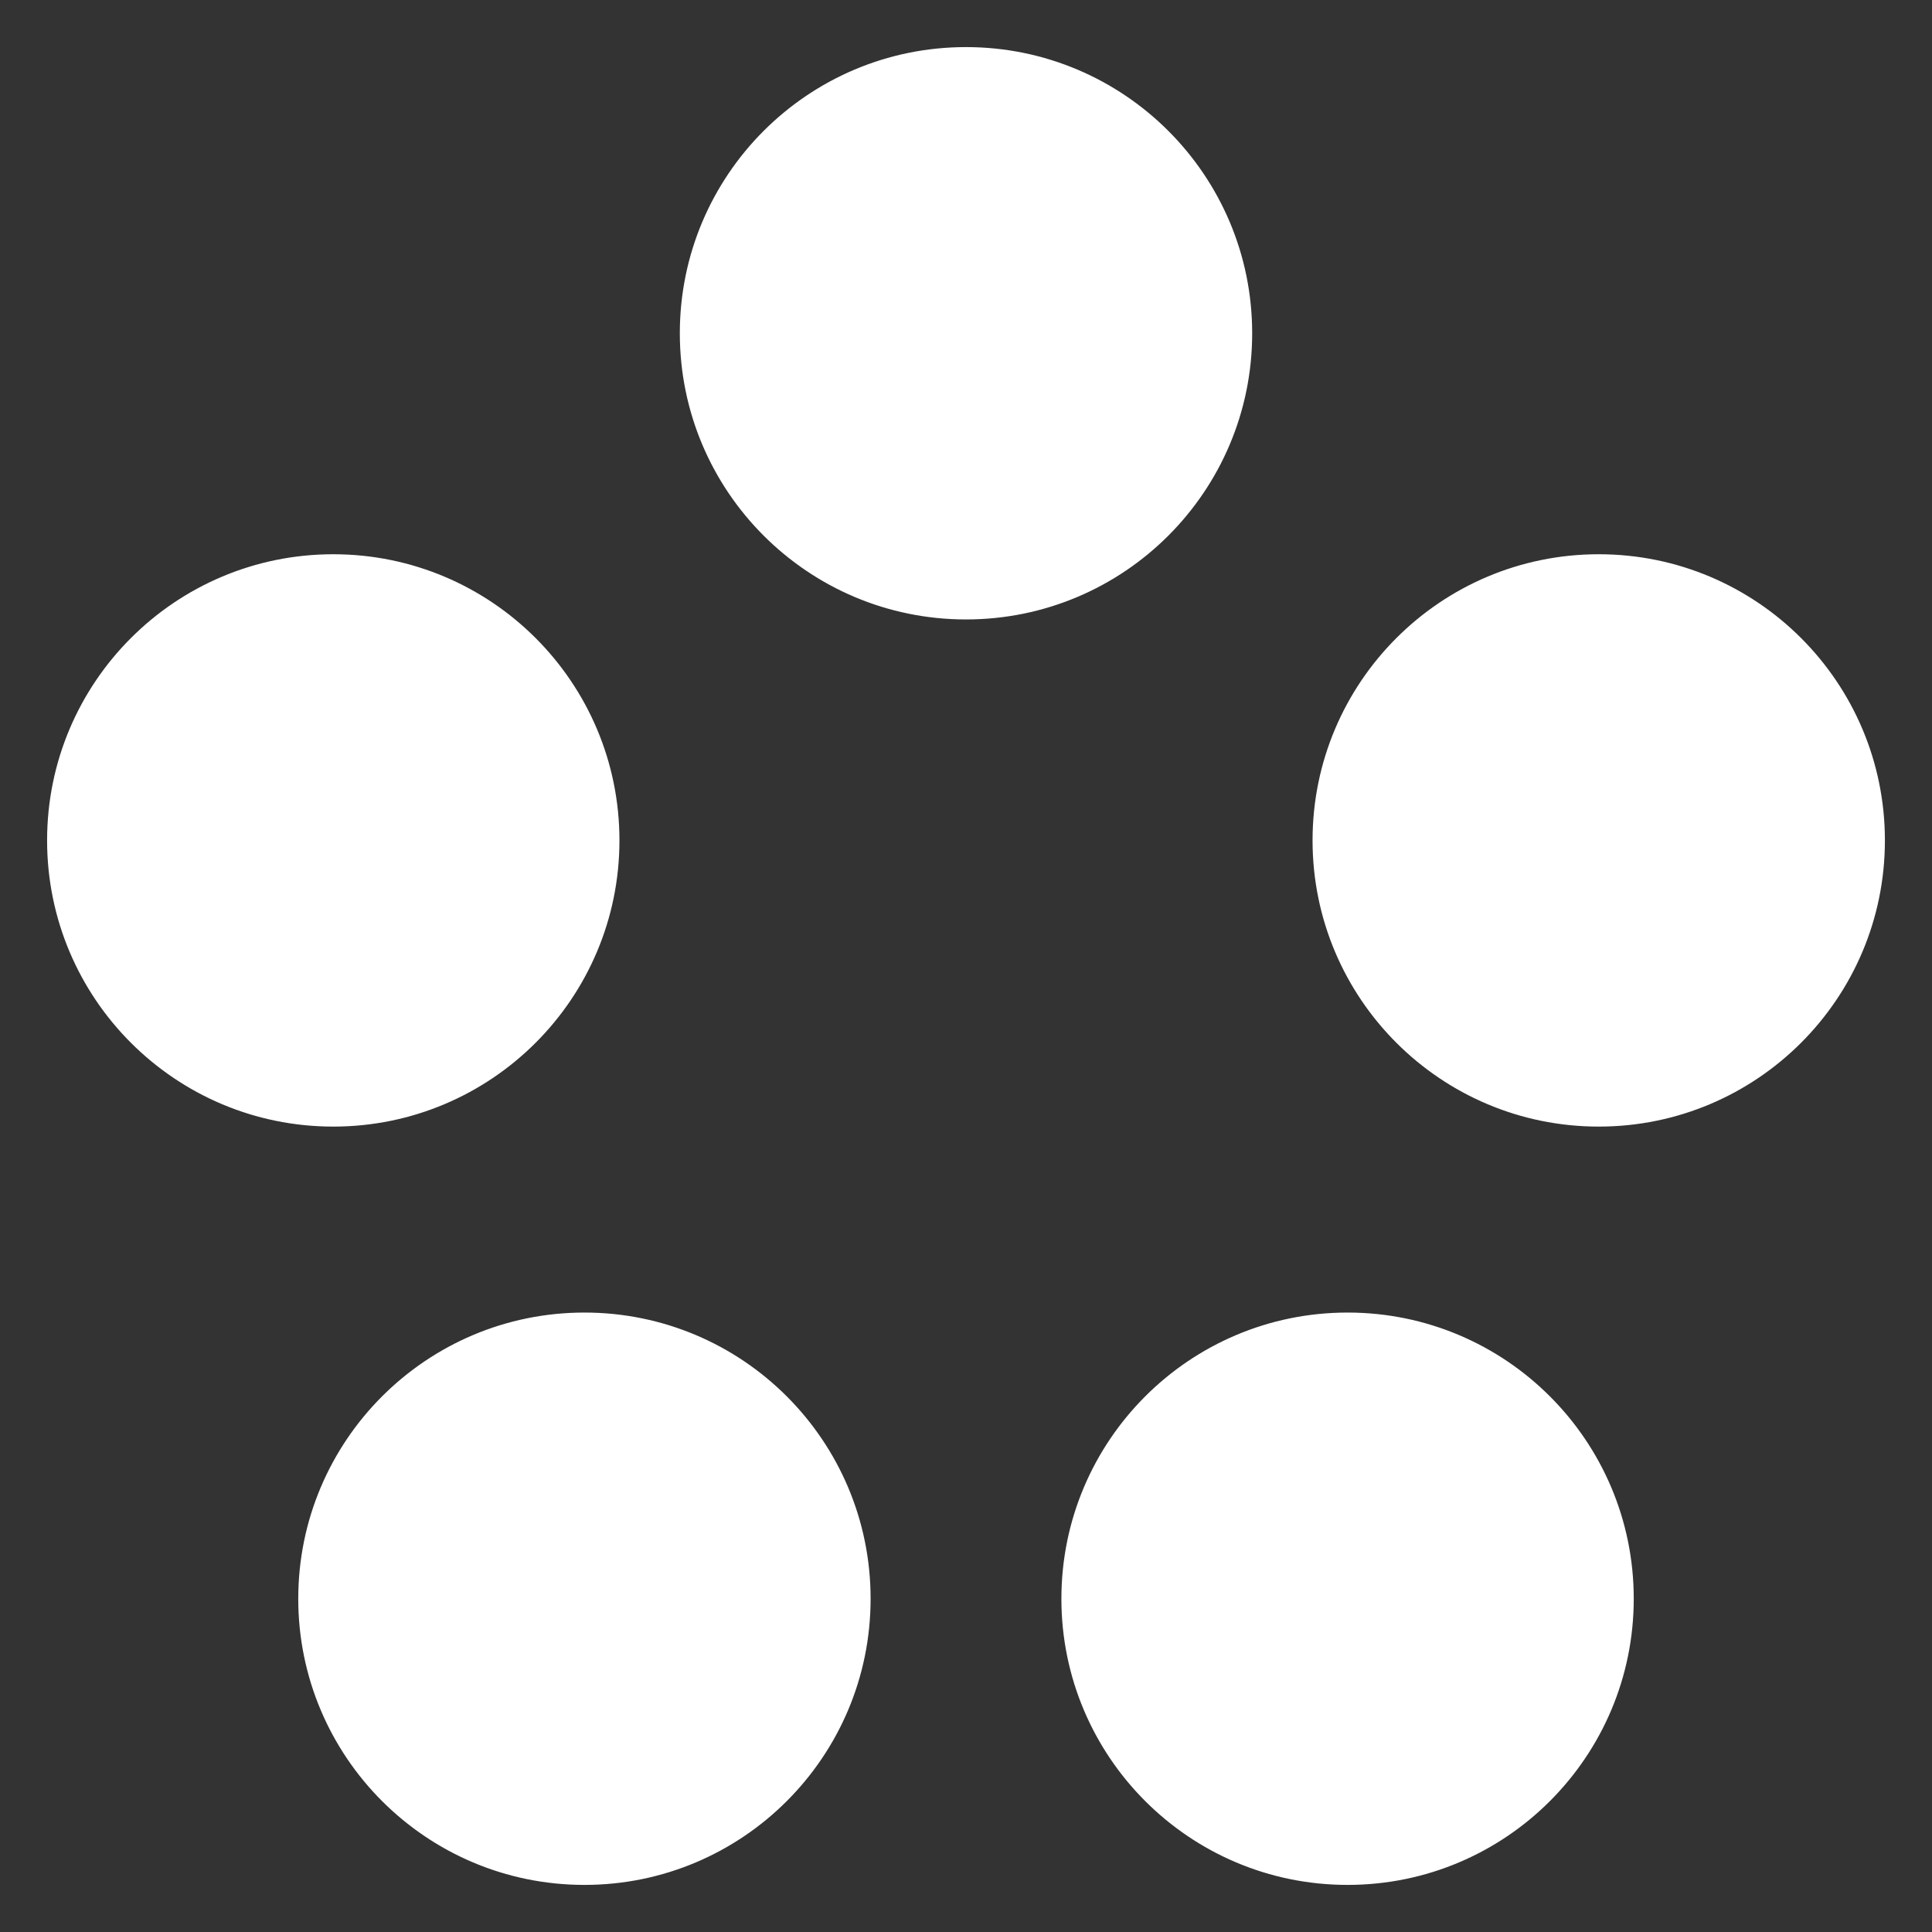 <?xml version="1.0" encoding="utf-8"?>
<!-- Generator: Adobe Illustrator 26.0.2, SVG Export Plug-In . SVG Version: 6.00 Build 0)  -->
<svg version="1.1" id="Calque_1" xmlns="http://www.w3.org/2000/svg" xmlns:xlink="http://www.w3.org/1999/xlink" x="0px" y="0px"
	 viewBox="0 0 40 40" style="enable-background:new 0 0 40 40;" xml:space="preserve">
<rect x="0" y="0" width="40" height="40" fill="#333333" stroke="none"/>
<style type="text/css">
	.st0{fill:#FFFFFF;stroke:#FFFFFF;stroke-width:0.25;stroke-miterlimit:10;}
</style>
<g>
	<circle class="st0" cx="20" cy="6.9" r="5.8"/>
	<circle class="st0" cx="33.1" cy="17.4" r="5.8"/>
	<circle class="st0" cx="6.9" cy="17.4" r="5.8"/>
	<circle class="st0" cx="12.1" cy="33.1" r="5.8"/>
	<circle class="st0" cx="27.9" cy="33.1" r="5.8"/>
</g>
</svg>
